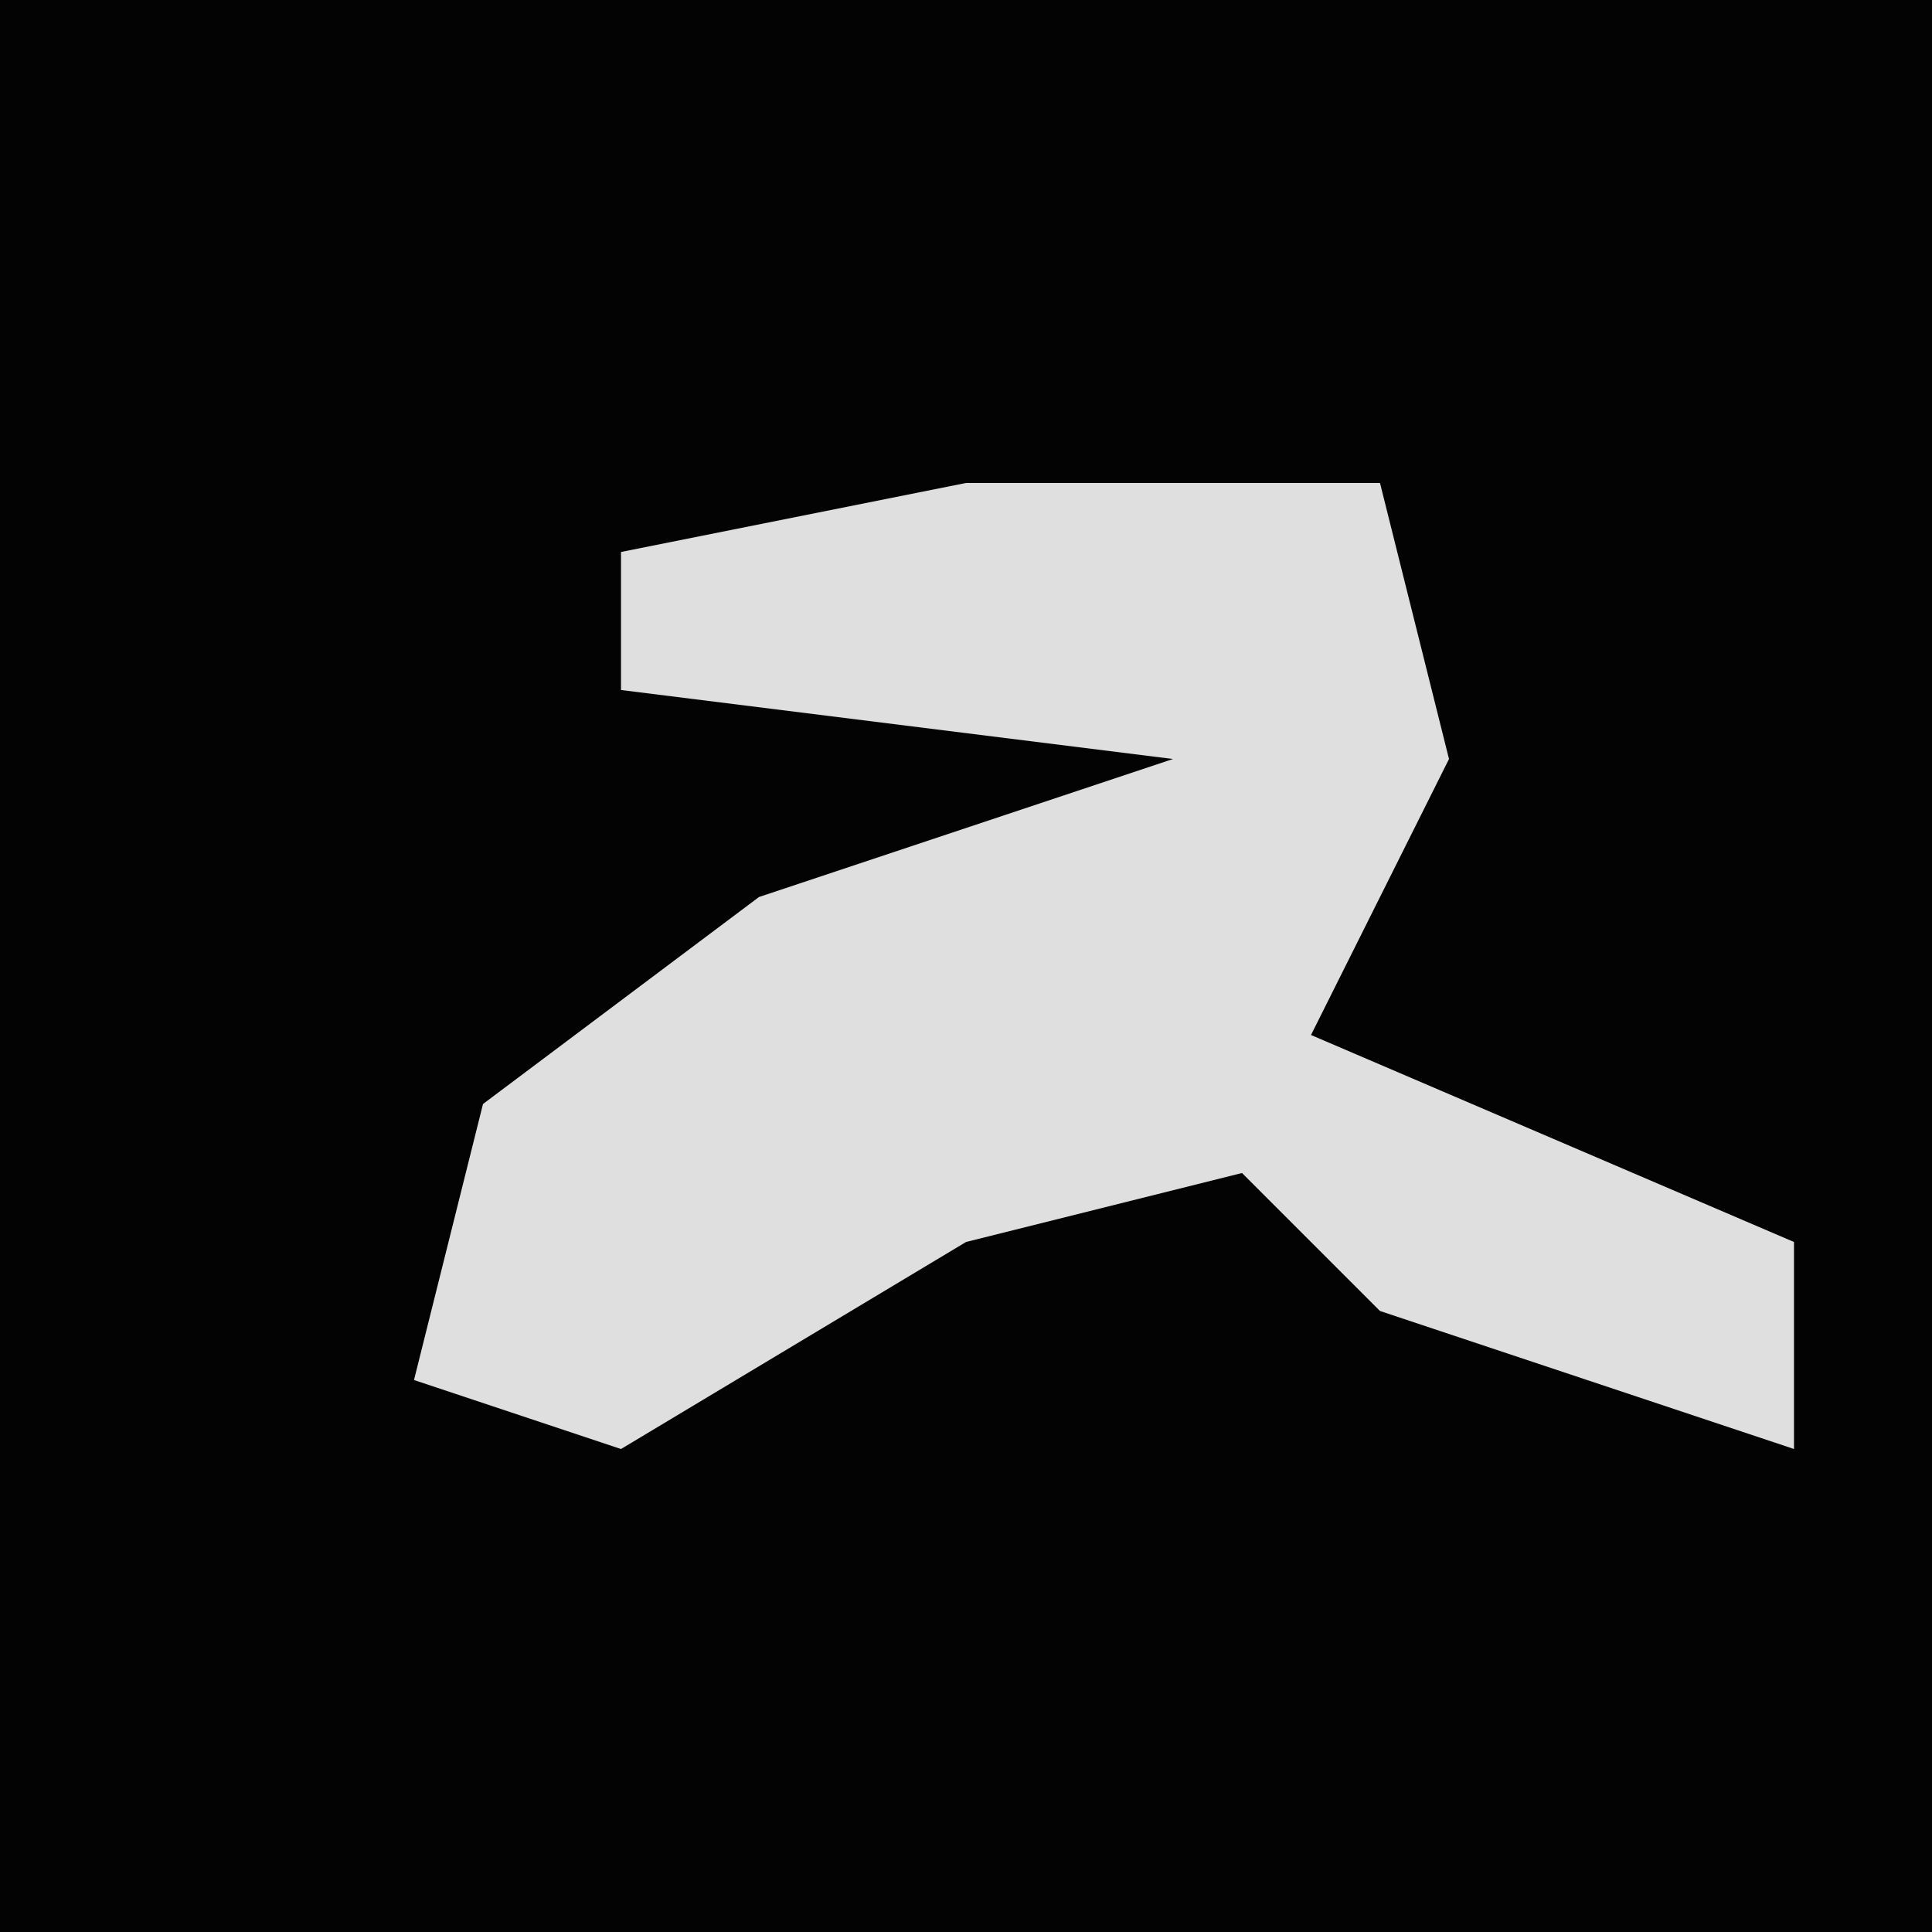 <?xml version="1.0" encoding="UTF-8"?>
<svg version="1.1" xmlns="http://www.w3.org/2000/svg" width="28" height="28">
<path d="M0,0 L28,0 L28,28 L0,28 Z " fill="#030303" transform="translate(0,0)"/>
<path d="M0,0 L6,0 L7,4 L5,8 L12,11 L12,14 L6,12 L4,10 L0,11 L-5,14 L-8,13 L-7,9 L-3,6 L3,4 L-5,3 L-5,1 Z " fill="#DFDFDF" transform="translate(14,7)"/>
</svg>
